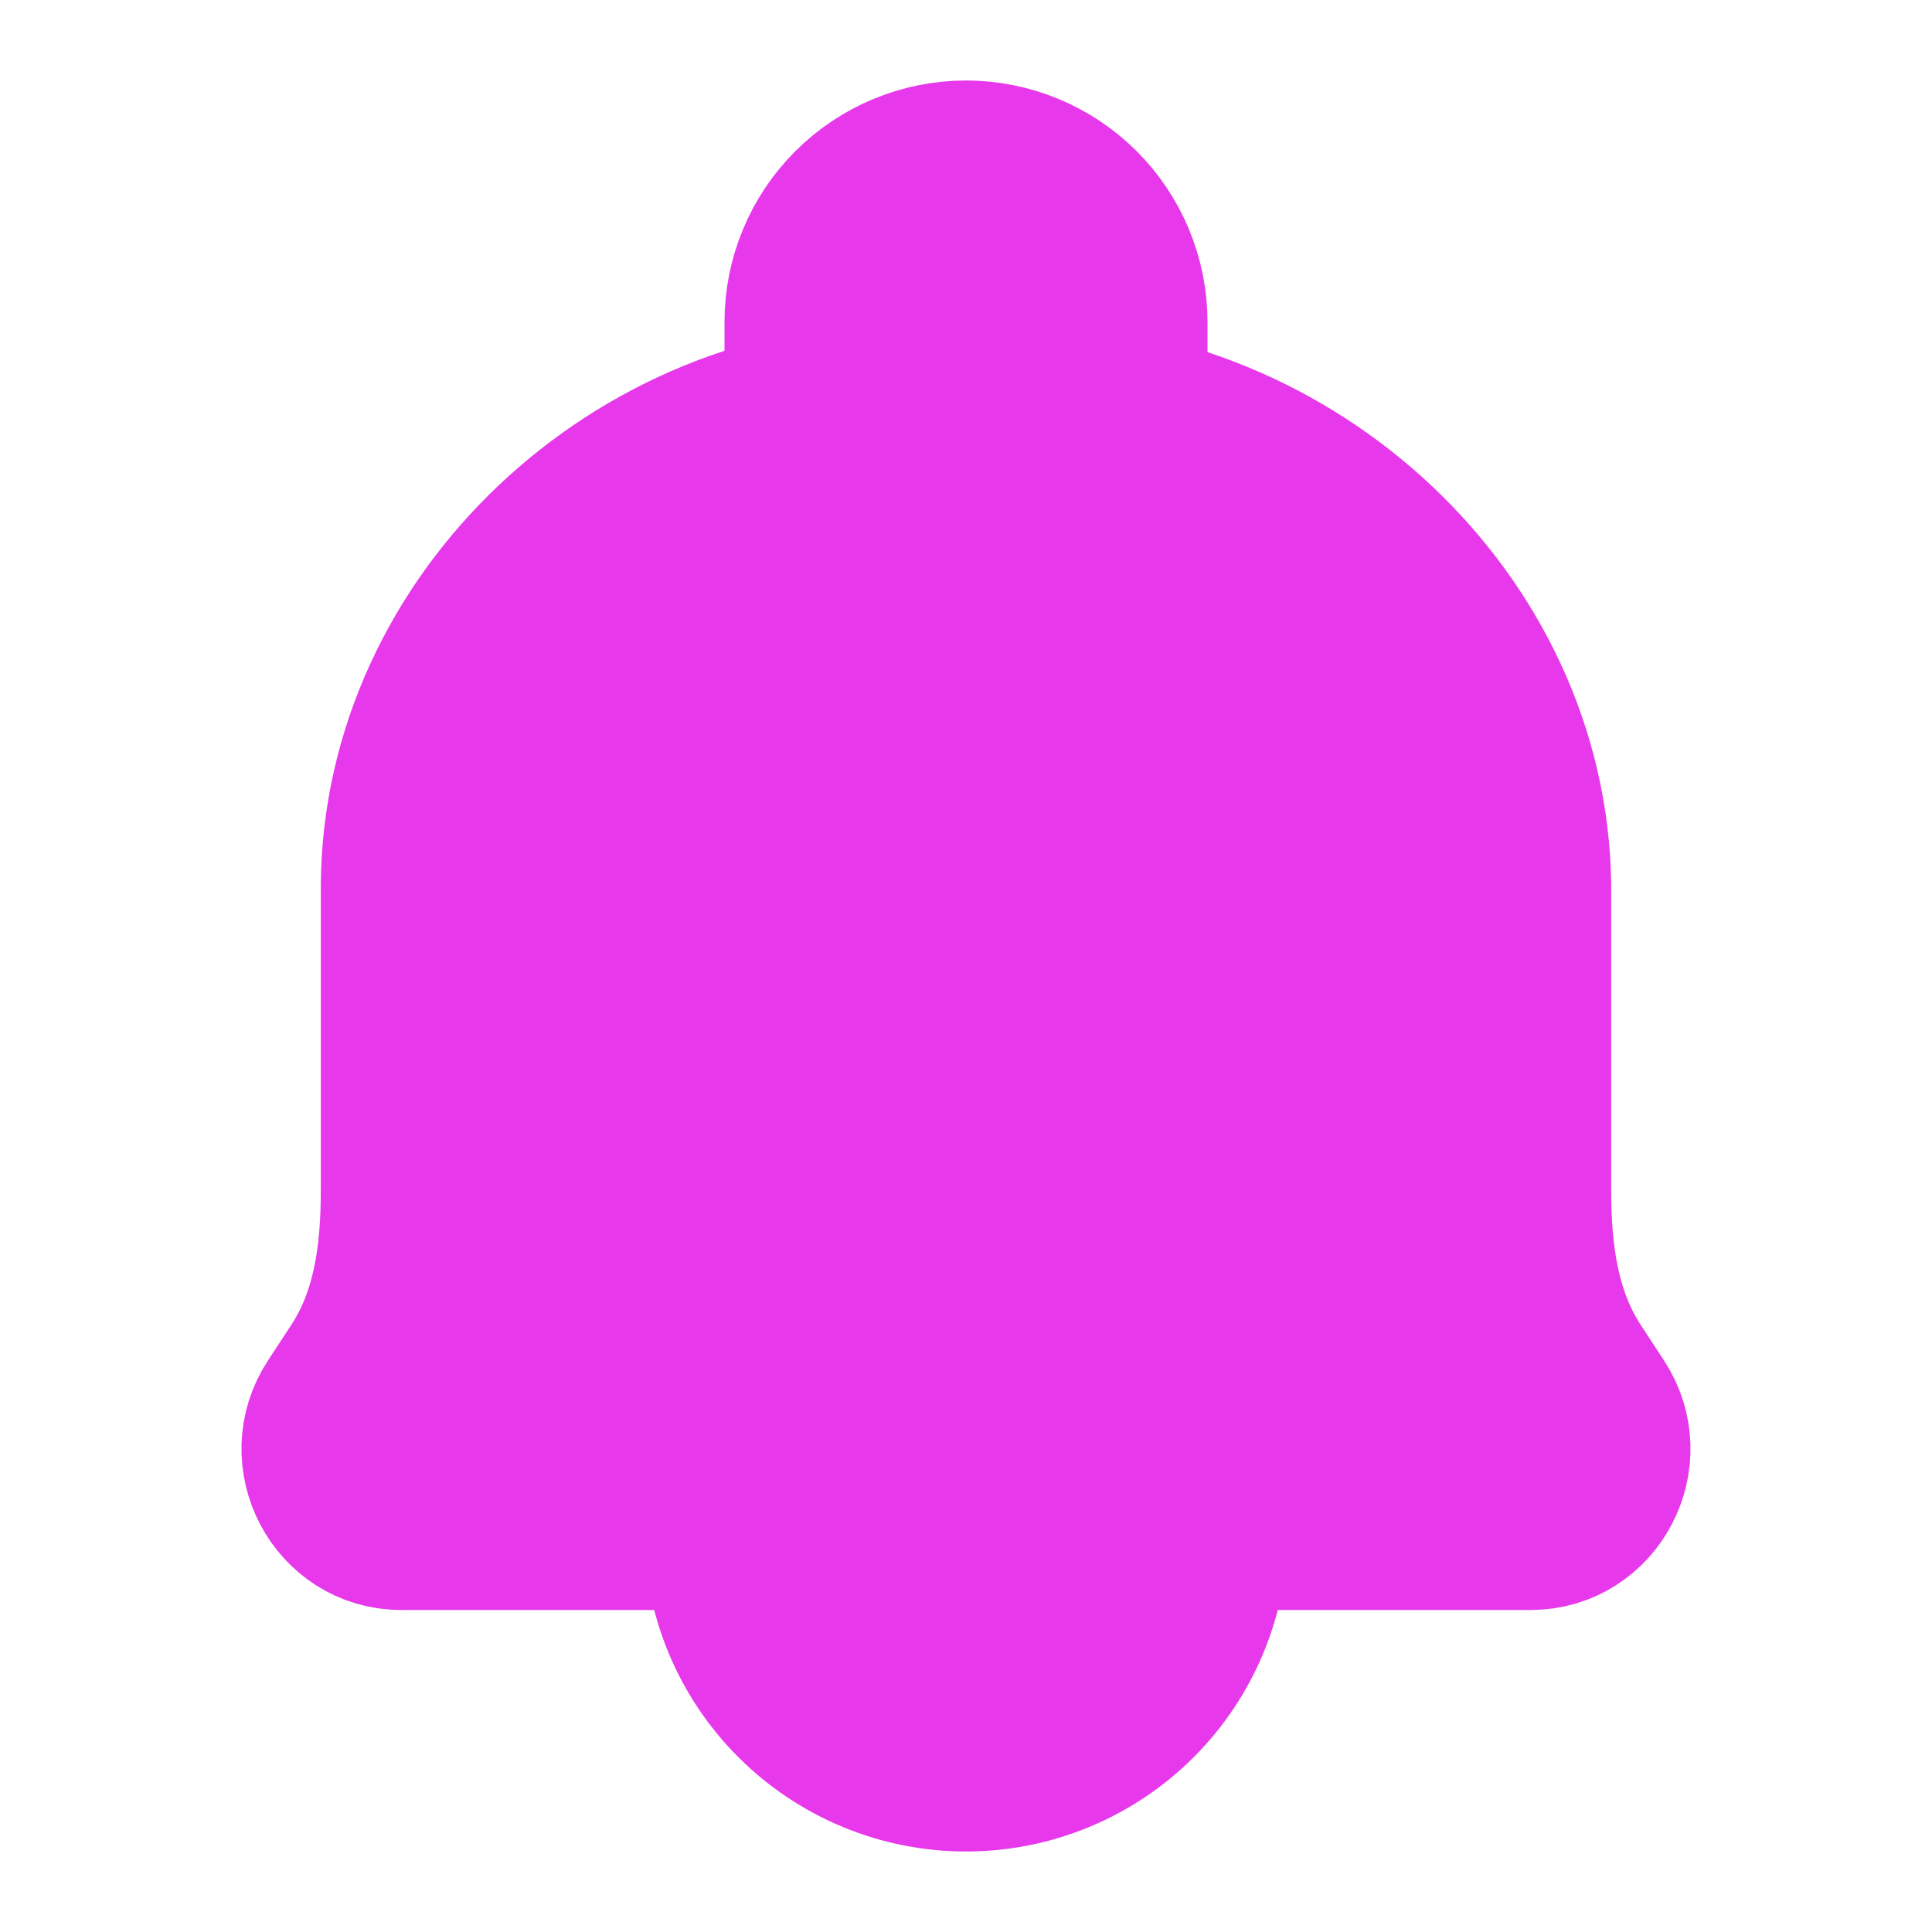 <svg width="24" height="24" viewBox="0 0 24 24" fill="none" xmlns="http://www.w3.org/2000/svg">
<path d="M12.721 5.003L11.255 5C7.911 4.992 5.008 7.709 4.985 11V14.79C4.985 15.58 4.885 16.351 4.454 17.008L4.167 17.446C3.73 18.11 4.2 19 4.985 19H9H15H19.015C19.8 19 20.269 18.11 19.833 17.446L19.546 17.008C19.116 16.351 19.015 15.579 19.015 14.789V11.001C18.975 7.709 16.065 5.011 12.721 5.003Z" fill="#E739EB"/>
<path d="M15 19H9C9 19.796 9.316 20.559 9.879 21.121C10.442 21.684 11.205 22 12 22C12.796 22 13.559 21.684 14.122 21.121C14.684 20.559 15 19.796 15 19Z" fill="#E739EB"/>
<path d="M4.985 19C4.2 19 3.73 18.11 4.167 17.446L4.454 17.008C4.885 16.351 4.985 15.58 4.985 14.79V11C5.008 7.709 7.911 4.992 11.255 5L12.721 5.003C16.065 5.011 18.975 7.709 19.015 11.001V14.789C19.015 15.579 19.116 16.351 19.546 17.008L19.833 17.446C20.269 18.11 19.8 19 19.015 19M4.985 19H19.015M4.985 19H9M19.015 19H15M15 19C15 19.796 14.684 20.559 14.122 21.121C13.559 21.684 12.796 22 12 22C11.205 22 10.442 21.684 9.879 21.121C9.316 20.559 9 19.796 9 19M15 19H9" stroke="#E739EB" stroke-width="2" stroke-linecap="round" stroke-linejoin="round"/>
<path d="M12 2C12.53 2 13.039 2.211 13.414 2.586C13.789 2.961 14 3.47 14 4V5H10V4C10 3.47 10.211 2.961 10.586 2.586C10.961 2.211 11.47 2 12 2Z" fill="#E739EB" stroke="#E739EB" stroke-width="2" stroke-linecap="round" stroke-linejoin="round"/>
</svg>
